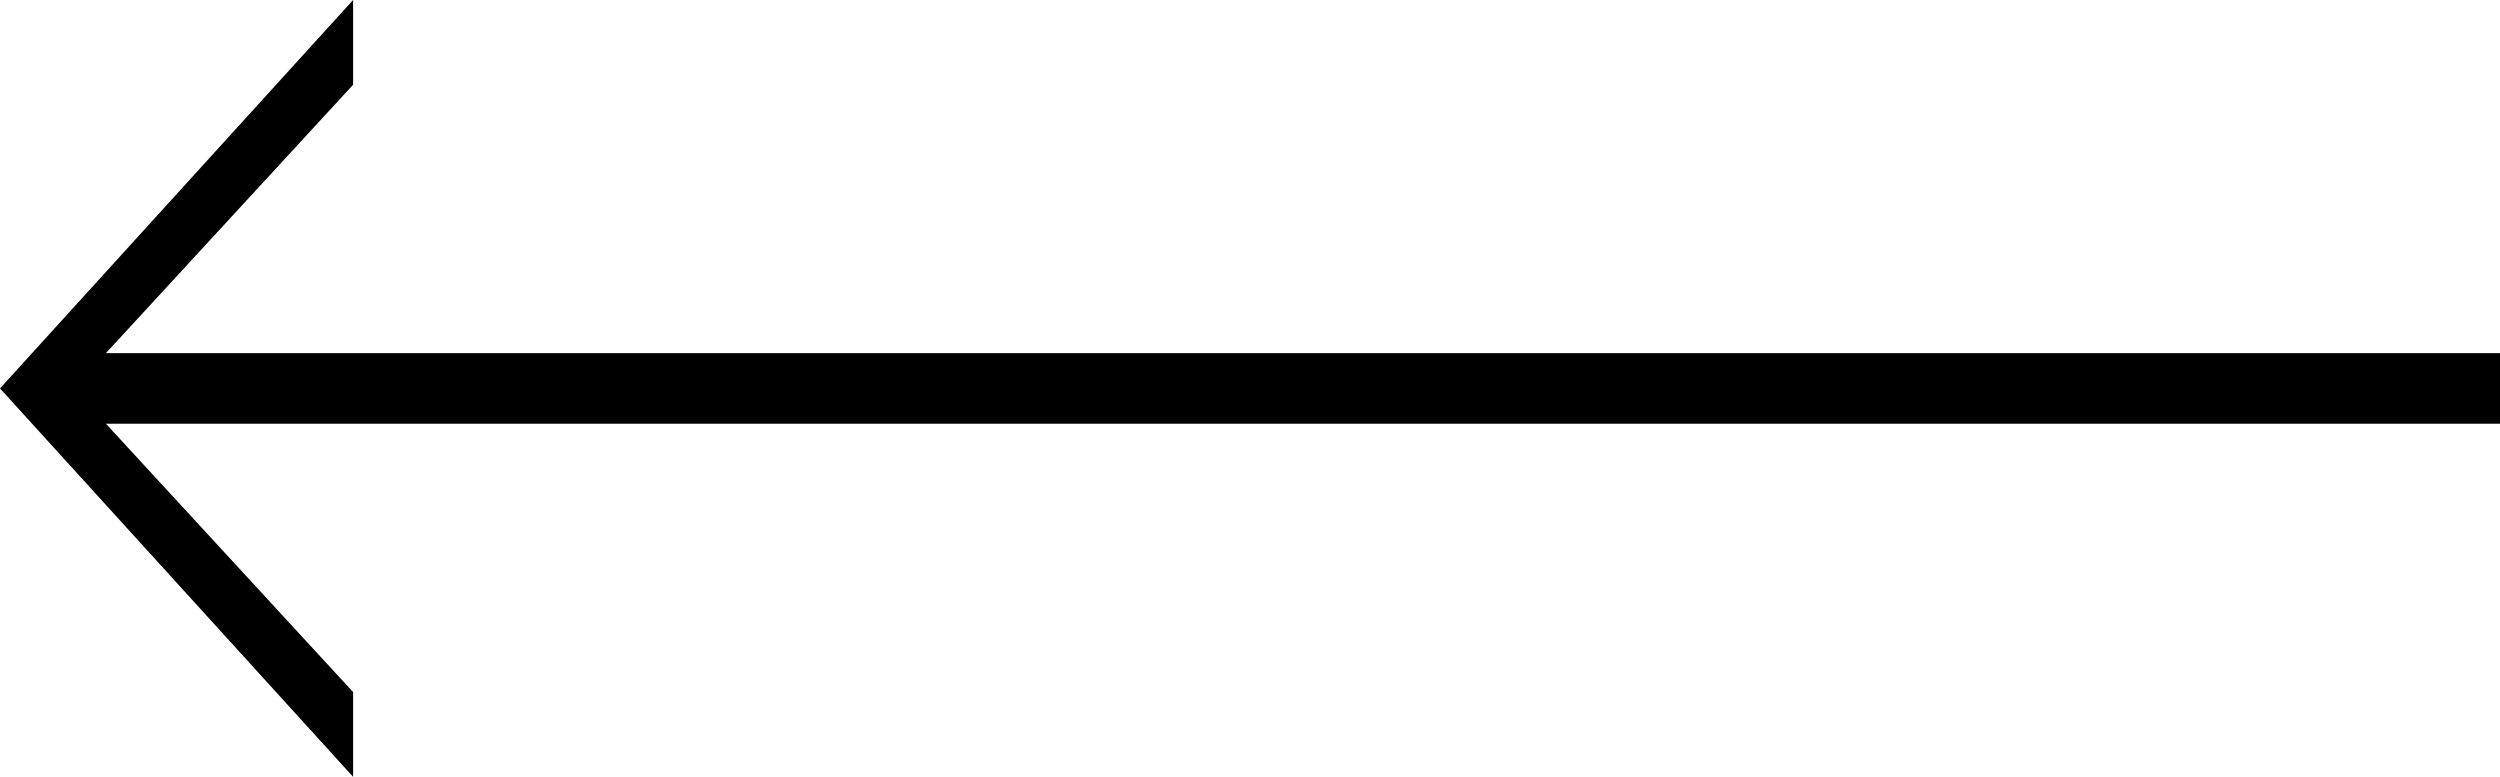 <?xml version="1.0" encoding="utf-8"?>
<!-- Generator: Adobe Illustrator 21.0.0, SVG Export Plug-In . SVG Version: 6.00 Build 0)  -->
<svg version="1.1" id="圖層_1" xmlns="http://www.w3.org/2000/svg" xmlns:xlink="http://www.w3.org/1999/xlink" x="0px" y="0px"
	 viewBox="0 0 35.4 11" style="enable-background:new 0 0 35.4 11;" xml:space="preserve">
<polygon points="5,11 5,9.8 1.5,6 35.4,6 35.4,5 1.5,5 5,1.2 5,0 0,5.5 "/>
</svg>
